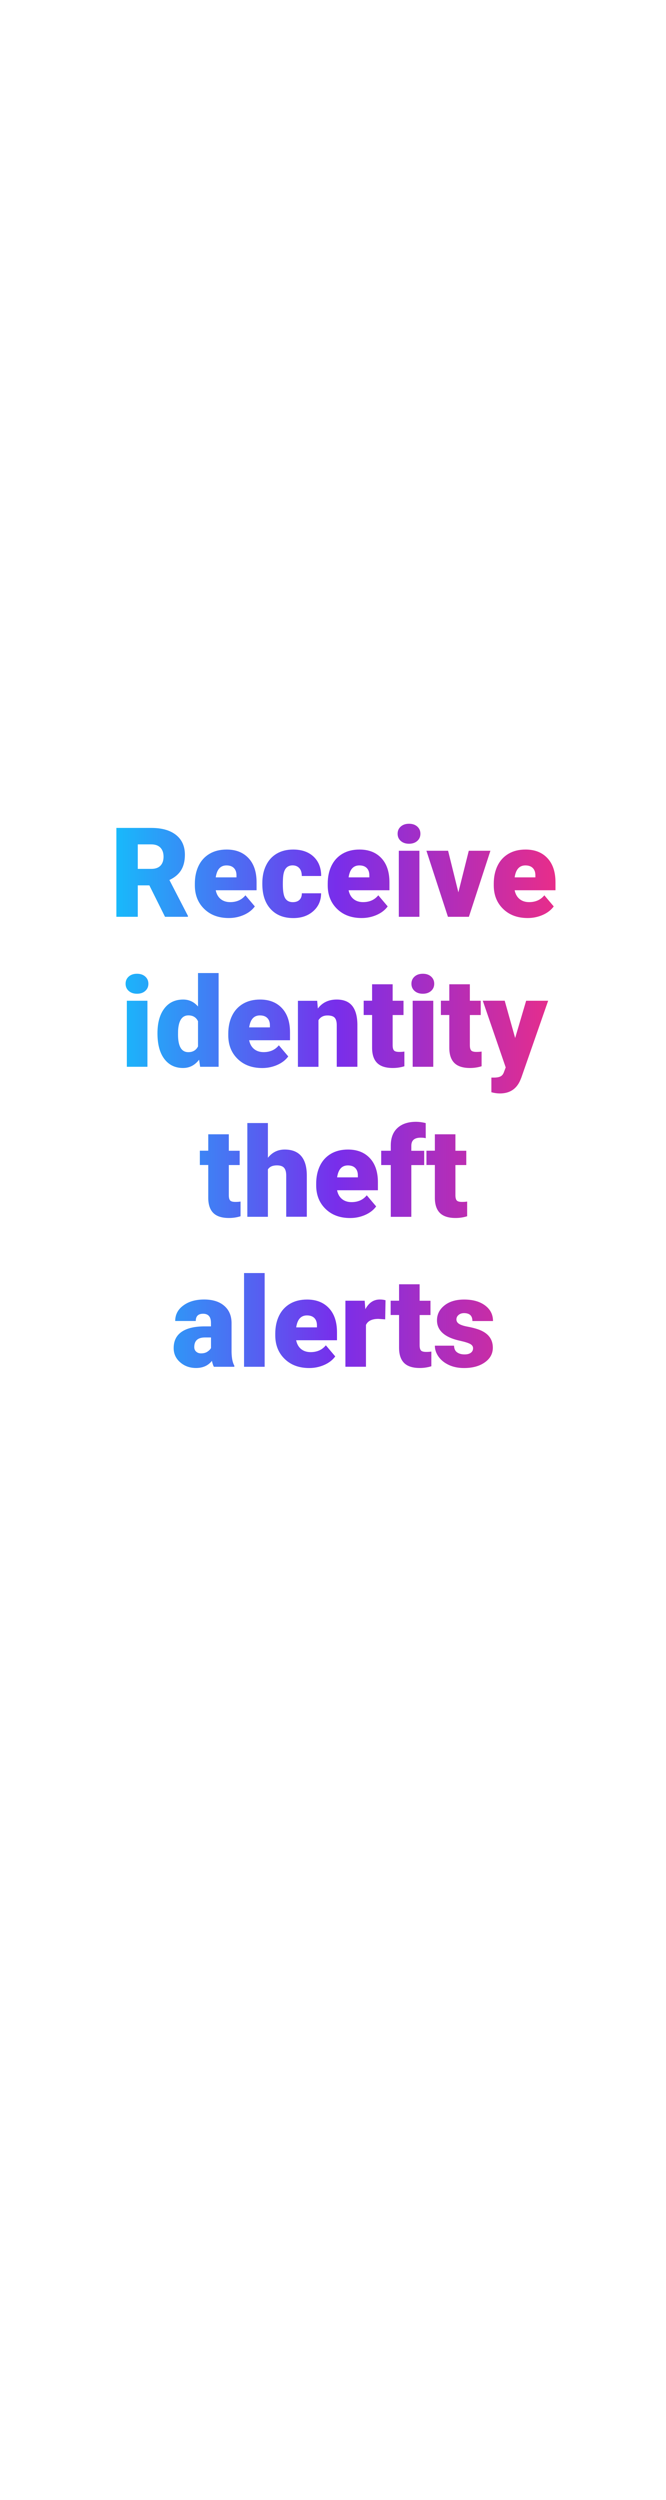 <?xml version="1.0" encoding="utf-8"?>
<!-- Generator: Adobe Illustrator 24.2.3, SVG Export Plug-In . SVG Version: 6.00 Build 0)  -->
<svg version="1.1" id="Layer_1" xmlns="http://www.w3.org/2000/svg" xmlns:xlink="http://www.w3.org/1999/xlink" x="0px" y="0px"
	 viewBox="0 0 160 600" style="enable-background:new 0 0 160 600;" xml:space="preserve">
<style type="text/css">
	.st0{fill:url(#SVGID_1_);}
</style>
<linearGradient id="SVGID_1_" gradientUnits="userSpaceOnUse" x1="27.959" y1="263.01" x2="133.457" y2="263.01">
	<stop  offset="0" style="stop-color:#18B9FB"/>
	<stop  offset="0.5" style="stop-color:#782EEB"/>
	<stop  offset="1" style="stop-color:#E82D8A"/>
</linearGradient>
<path class="st0" d="M35.88,212.49H33.1v7.54h-5.14v-21.33h8.39c2.53,0,4.51,0.56,5.93,1.68s2.14,2.71,2.14,4.76
	c0,1.48-0.3,2.71-0.9,3.69c-0.6,0.98-1.54,1.77-2.82,2.37l4.45,8.61v0.22h-5.51L35.88,212.49z M33.1,208.53h3.25
	c0.98,0,1.71-0.26,2.2-0.77c0.49-0.51,0.74-1.23,0.74-2.15c0-0.92-0.25-1.64-0.75-2.17c-0.5-0.52-1.23-0.79-2.2-0.79H33.1V208.53z
	 M54.97,220.33c-2.43,0-4.4-0.72-5.9-2.18c-1.5-1.45-2.26-3.34-2.26-5.66v-0.41c0-1.62,0.3-3.05,0.9-4.29
	c0.6-1.24,1.48-2.2,2.63-2.88c1.15-0.68,2.52-1.02,4.1-1.02c2.23,0,3.98,0.69,5.27,2.07c1.29,1.38,1.93,3.31,1.93,5.78v1.92h-9.81
	c0.18,0.89,0.56,1.59,1.16,2.09s1.37,0.76,2.31,0.76c1.56,0,2.78-0.55,3.66-1.64l2.26,2.67c-0.62,0.85-1.49,1.53-2.61,2.03
	C57.48,220.07,56.27,220.33,54.97,220.33z M54.41,207.7c-1.45,0-2.3,0.96-2.58,2.87h4.98v-0.38c0.02-0.79-0.18-1.4-0.6-1.84
	S55.2,207.7,54.41,207.7z M70.34,216.52c0.69,0,1.23-0.19,1.61-0.56c0.38-0.38,0.57-0.9,0.56-1.57h4.63c0,1.74-0.62,3.16-1.87,4.28
	c-1.25,1.11-2.85,1.67-4.81,1.67c-2.3,0-4.12-0.72-5.45-2.17s-1.99-3.45-1.99-6.01v-0.21c0-1.6,0.29-3.01,0.89-4.24
	c0.59-1.23,1.44-2.17,2.56-2.83c1.11-0.66,2.43-0.99,3.96-0.99c2.06,0,3.7,0.57,4.91,1.71s1.82,2.69,1.82,4.64H72.5
	c0-0.82-0.2-1.45-0.6-1.89s-0.94-0.66-1.61-0.66c-1.28,0-2.03,0.82-2.24,2.45c-0.07,0.52-0.1,1.23-0.1,2.14
	c0,1.59,0.19,2.7,0.57,3.31S69.51,216.52,70.34,216.52z M86.89,220.33c-2.43,0-4.4-0.72-5.9-2.18c-1.5-1.45-2.26-3.34-2.26-5.66
	v-0.41c0-1.62,0.3-3.05,0.9-4.29c0.6-1.24,1.48-2.2,2.63-2.88c1.15-0.68,2.52-1.02,4.1-1.02c2.23,0,3.98,0.69,5.27,2.07
	c1.29,1.38,1.93,3.31,1.93,5.78v1.92h-9.81c0.18,0.89,0.56,1.59,1.16,2.09s1.37,0.76,2.31,0.76c1.56,0,2.78-0.55,3.66-1.64
	l2.26,2.67c-0.62,0.85-1.49,1.53-2.61,2.03C89.4,220.07,88.19,220.33,86.89,220.33z M86.33,207.7c-1.45,0-2.3,0.96-2.58,2.87h4.98
	v-0.38c0.02-0.79-0.18-1.4-0.6-1.84S87.11,207.7,86.33,207.7z M95.52,200.1c0-0.7,0.25-1.28,0.76-1.73s1.17-0.67,1.98-0.67
	s1.47,0.22,1.98,0.67s0.76,1.03,0.76,1.73s-0.25,1.28-0.76,1.73s-1.17,0.67-1.98,0.67s-1.47-0.22-1.98-0.67S95.52,200.8,95.52,200.1
	z M100.76,220.03h-4.95v-15.85h4.95V220.03z M110.12,214.16l2.5-9.98h5.2l-5.17,15.85h-5.04l-5.17-15.85h5.21L110.12,214.16z
	 M126.78,220.33c-2.43,0-4.4-0.72-5.9-2.18c-1.5-1.45-2.26-3.34-2.26-5.66v-0.41c0-1.62,0.3-3.05,0.9-4.29
	c0.6-1.24,1.48-2.2,2.63-2.88c1.15-0.68,2.52-1.02,4.1-1.02c2.23,0,3.98,0.69,5.27,2.07c1.29,1.38,1.93,3.31,1.93,5.78v1.92h-9.81
	c0.18,0.89,0.56,1.59,1.16,2.09s1.37,0.76,2.31,0.76c1.56,0,2.78-0.55,3.66-1.64l2.26,2.67c-0.62,0.85-1.49,1.53-2.61,2.03
	C129.29,220.07,128.08,220.33,126.78,220.33z M126.22,207.7c-1.45,0-2.3,0.96-2.58,2.87h4.98v-0.38c0.02-0.79-0.18-1.4-0.6-1.84
	S127,207.7,126.22,207.7z M30.17,236.1c0-0.7,0.25-1.28,0.76-1.73s1.17-0.67,1.98-0.67s1.47,0.22,1.98,0.67s0.76,1.03,0.76,1.73
	s-0.25,1.28-0.76,1.73s-1.17,0.67-1.98,0.67s-1.47-0.22-1.98-0.67S30.17,236.8,30.17,236.1z M35.42,256.03h-4.95v-15.85h4.95V256.03
	z M37.83,247.99c0-2.51,0.54-4.49,1.63-5.93c1.08-1.44,2.6-2.17,4.54-2.17c1.42,0,2.61,0.56,3.57,1.67v-8.03h4.95v22.5h-4.44
	l-0.25-1.7c-1.02,1.33-2.3,1.99-3.87,1.99c-1.88,0-3.38-0.72-4.48-2.17S37.83,250.66,37.83,247.99z M42.77,248.3
	c0,2.81,0.82,4.22,2.46,4.22c1.09,0,1.88-0.46,2.34-1.38v-6.04c-0.45-0.94-1.22-1.41-2.31-1.41c-1.52,0-2.35,1.23-2.48,3.69
	L42.77,248.3z M63,256.33c-2.43,0-4.4-0.72-5.9-2.18c-1.5-1.45-2.26-3.34-2.26-5.66v-0.41c0-1.62,0.3-3.05,0.9-4.29
	c0.6-1.24,1.48-2.2,2.63-2.88c1.15-0.68,2.52-1.02,4.1-1.02c2.23,0,3.98,0.69,5.27,2.07c1.29,1.38,1.93,3.31,1.93,5.78v1.92h-9.81
	c0.18,0.89,0.56,1.59,1.16,2.09s1.37,0.76,2.31,0.76c1.56,0,2.78-0.55,3.66-1.64l2.26,2.67c-0.62,0.85-1.49,1.53-2.61,2.03
	C65.51,256.07,64.3,256.33,63,256.33z M62.44,243.7c-1.45,0-2.3,0.96-2.58,2.87h4.98v-0.38c0.02-0.79-0.18-1.4-0.6-1.84
	S63.22,243.7,62.44,243.7z M76.2,240.18l0.16,1.86c1.09-1.44,2.6-2.15,4.53-2.15c1.65,0,2.88,0.49,3.7,1.48
	c0.81,0.99,1.24,2.47,1.27,4.45v10.21H80.9v-10c0-0.8-0.16-1.39-0.48-1.76s-0.91-0.56-1.76-0.56c-0.97,0-1.68,0.38-2.15,1.14v11.19
	h-4.94v-15.85H76.2z M94.33,236.24v3.94h2.61v3.43h-2.61v7.25c0,0.6,0.11,1.01,0.32,1.25s0.64,0.35,1.27,0.35
	c0.49,0,0.9-0.03,1.23-0.09v3.53c-0.89,0.28-1.82,0.42-2.78,0.42c-1.7,0-2.95-0.4-3.76-1.2s-1.22-2.02-1.22-3.65v-7.87h-2.02v-3.43
	h2.02v-3.94H94.33z M98.84,236.1c0-0.7,0.25-1.28,0.76-1.73s1.17-0.67,1.98-0.67s1.47,0.22,1.98,0.67s0.76,1.03,0.76,1.73
	s-0.25,1.28-0.76,1.73s-1.17,0.67-1.98,0.67s-1.47-0.22-1.98-0.67S98.84,236.8,98.84,236.1z M104.09,256.03h-4.95v-15.85h4.95
	V256.03z M112.88,236.24v3.94h2.61v3.43h-2.61v7.25c0,0.6,0.11,1.01,0.32,1.25s0.64,0.35,1.27,0.35c0.49,0,0.9-0.03,1.23-0.09v3.53
	c-0.89,0.28-1.82,0.42-2.78,0.42c-1.7,0-2.95-0.4-3.76-1.2s-1.22-2.02-1.22-3.65v-7.87h-2.02v-3.43h2.02v-3.94H112.88z
	 M123.76,249.12l2.64-8.94h5.29l-6.46,18.5l-0.28,0.67c-0.92,2.05-2.54,3.08-4.86,3.08c-0.64,0-1.32-0.1-2.04-0.29v-3.52h0.64
	c0.69,0,1.22-0.1,1.59-0.3c0.37-0.2,0.64-0.56,0.81-1.08l0.4-1.06l-5.51-16.01h5.27L123.76,249.12z M54.97,272.24v3.94h2.61v3.43
	h-2.61v7.25c0,0.6,0.11,1.01,0.32,1.25s0.64,0.35,1.27,0.35c0.49,0,0.9-0.03,1.23-0.09v3.53c-0.89,0.28-1.82,0.42-2.78,0.42
	c-1.7,0-2.95-0.4-3.76-1.2s-1.22-2.02-1.22-3.65v-7.87h-2.02v-3.43h2.02v-3.94H54.97z M64.35,277.88c1.05-1.33,2.4-1.99,4.04-1.99
	c1.75,0,3.07,0.52,3.96,1.55s1.34,2.56,1.36,4.58v10h-4.95v-9.89c0-0.84-0.17-1.46-0.51-1.85c-0.34-0.4-0.92-0.59-1.74-0.59
	c-1.02,0-1.73,0.32-2.15,0.97v11.37h-4.94v-22.5h4.94V277.88z M84.12,292.33c-2.43,0-4.4-0.72-5.9-2.18
	c-1.5-1.45-2.26-3.34-2.26-5.66v-0.41c0-1.62,0.3-3.05,0.9-4.29c0.6-1.24,1.48-2.2,2.63-2.88c1.15-0.68,2.52-1.02,4.1-1.02
	c2.23,0,3.98,0.69,5.27,2.07c1.29,1.38,1.93,3.31,1.93,5.78v1.92h-9.81c0.18,0.89,0.56,1.59,1.16,2.09s1.37,0.76,2.31,0.76
	c1.56,0,2.78-0.55,3.66-1.64l2.26,2.67c-0.62,0.85-1.49,1.53-2.61,2.03C86.63,292.07,85.42,292.33,84.12,292.33z M83.57,279.7
	c-1.45,0-2.3,0.96-2.58,2.87h4.98v-0.38c0.02-0.79-0.18-1.4-0.6-1.84S84.35,279.7,83.57,279.7z M93.88,292.03v-12.42h-2.3v-3.43h2.3
	v-1.26c0-1.81,0.53-3.21,1.6-4.2s2.56-1.49,4.48-1.49c0.7,0,1.47,0.1,2.31,0.31l0.01,3.63c-0.3-0.09-0.71-0.13-1.22-0.13
	c-1.49,0-2.24,0.64-2.24,1.93v1.22h3.09v3.43h-3.09v12.42H93.88z M109.41,272.24v3.94h2.61v3.43h-2.61v7.25
	c0,0.6,0.11,1.01,0.32,1.25s0.64,0.35,1.27,0.35c0.49,0,0.9-0.03,1.23-0.09v3.53c-0.89,0.28-1.82,0.42-2.78,0.42
	c-1.7,0-2.95-0.4-3.76-1.2s-1.22-2.02-1.22-3.65v-7.87h-2.02v-3.43h2.02v-3.94H109.41z M51.38,328.03c-0.18-0.32-0.33-0.8-0.47-1.42
	c-0.91,1.14-2.18,1.71-3.81,1.71c-1.49,0-2.76-0.45-3.81-1.36c-1.04-0.9-1.57-2.04-1.57-3.41c0-1.72,0.63-3.02,1.9-3.9
	s3.12-1.32,5.54-1.32h1.52v-0.84c0-1.46-0.63-2.19-1.89-2.19c-1.17,0-1.76,0.58-1.76,1.74h-4.94c0-1.53,0.65-2.78,1.96-3.73
	c1.3-0.96,2.97-1.43,4.99-1.43s3.62,0.49,4.79,1.48s1.77,2.34,1.8,4.06v7.02c0.02,1.46,0.24,2.57,0.67,3.34v0.25H51.38z
	 M48.29,324.81c0.62,0,1.12-0.13,1.53-0.4s0.7-0.56,0.87-0.89v-2.53h-1.44c-1.72,0-2.58,0.77-2.58,2.31c0,0.45,0.15,0.81,0.45,1.09
	C47.44,324.67,47.82,324.81,48.29,324.81z M63.58,328.03h-4.95v-22.5h4.95V328.03z M74.29,328.33c-2.43,0-4.4-0.72-5.9-2.18
	c-1.5-1.45-2.26-3.34-2.26-5.66v-0.41c0-1.62,0.3-3.05,0.9-4.29c0.6-1.24,1.48-2.2,2.63-2.88c1.15-0.68,2.52-1.02,4.1-1.02
	c2.23,0,3.98,0.69,5.27,2.07c1.29,1.38,1.93,3.31,1.93,5.78v1.92h-9.81c0.18,0.89,0.56,1.59,1.16,2.09s1.37,0.76,2.31,0.76
	c1.56,0,2.78-0.55,3.66-1.64l2.26,2.67c-0.62,0.85-1.49,1.53-2.61,2.03C76.8,328.07,75.59,328.33,74.29,328.33z M73.74,315.7
	c-1.45,0-2.3,0.96-2.58,2.87h4.98v-0.38c0.02-0.79-0.18-1.4-0.6-1.84S74.52,315.7,73.74,315.7z M92.54,316.65l-1.63-0.12
	c-1.55,0-2.55,0.49-2.99,1.46v10.03h-4.94v-15.85h4.63l0.16,2.04c0.83-1.55,1.99-2.33,3.47-2.33c0.53,0,0.99,0.06,1.38,0.18
	L92.54,316.65z M100.81,308.24v3.94h2.61v3.43h-2.61v7.25c0,0.6,0.11,1.01,0.32,1.25s0.64,0.35,1.27,0.35c0.49,0,0.9-0.03,1.23-0.09
	v3.53c-0.89,0.28-1.82,0.42-2.78,0.42c-1.7,0-2.95-0.4-3.76-1.2s-1.22-2.02-1.22-3.65v-7.87h-2.02v-3.43h2.02v-3.94H100.81z
	 M113.65,323.58c0-0.42-0.22-0.76-0.66-1.01s-1.27-0.52-2.5-0.79s-2.25-0.63-3.05-1.08c-0.8-0.44-1.41-0.98-1.83-1.62
	s-0.63-1.36-0.63-2.18c0-1.46,0.6-2.65,1.8-3.6s2.77-1.41,4.72-1.41c2.09,0,3.77,0.47,5.04,1.42s1.9,2.19,1.9,3.74h-4.95
	c0-1.27-0.67-1.9-2.01-1.9c-0.52,0-0.95,0.14-1.3,0.43c-0.35,0.29-0.53,0.65-0.53,1.08c0,0.44,0.21,0.8,0.64,1.07
	s1.12,0.5,2.06,0.67c0.94,0.18,1.77,0.39,2.48,0.63c2.38,0.82,3.57,2.29,3.57,4.41c0,1.45-0.64,2.62-1.93,3.53
	c-1.29,0.91-2.95,1.36-4.99,1.36c-1.36,0-2.57-0.24-3.63-0.73s-1.89-1.15-2.49-1.99s-0.89-1.72-0.89-2.65h4.61
	c0.02,0.73,0.26,1.27,0.73,1.6c0.47,0.34,1.07,0.5,1.8,0.5c0.67,0,1.18-0.14,1.52-0.41C113.48,324.38,113.65,324.02,113.65,323.58z"
	/>
</svg>

